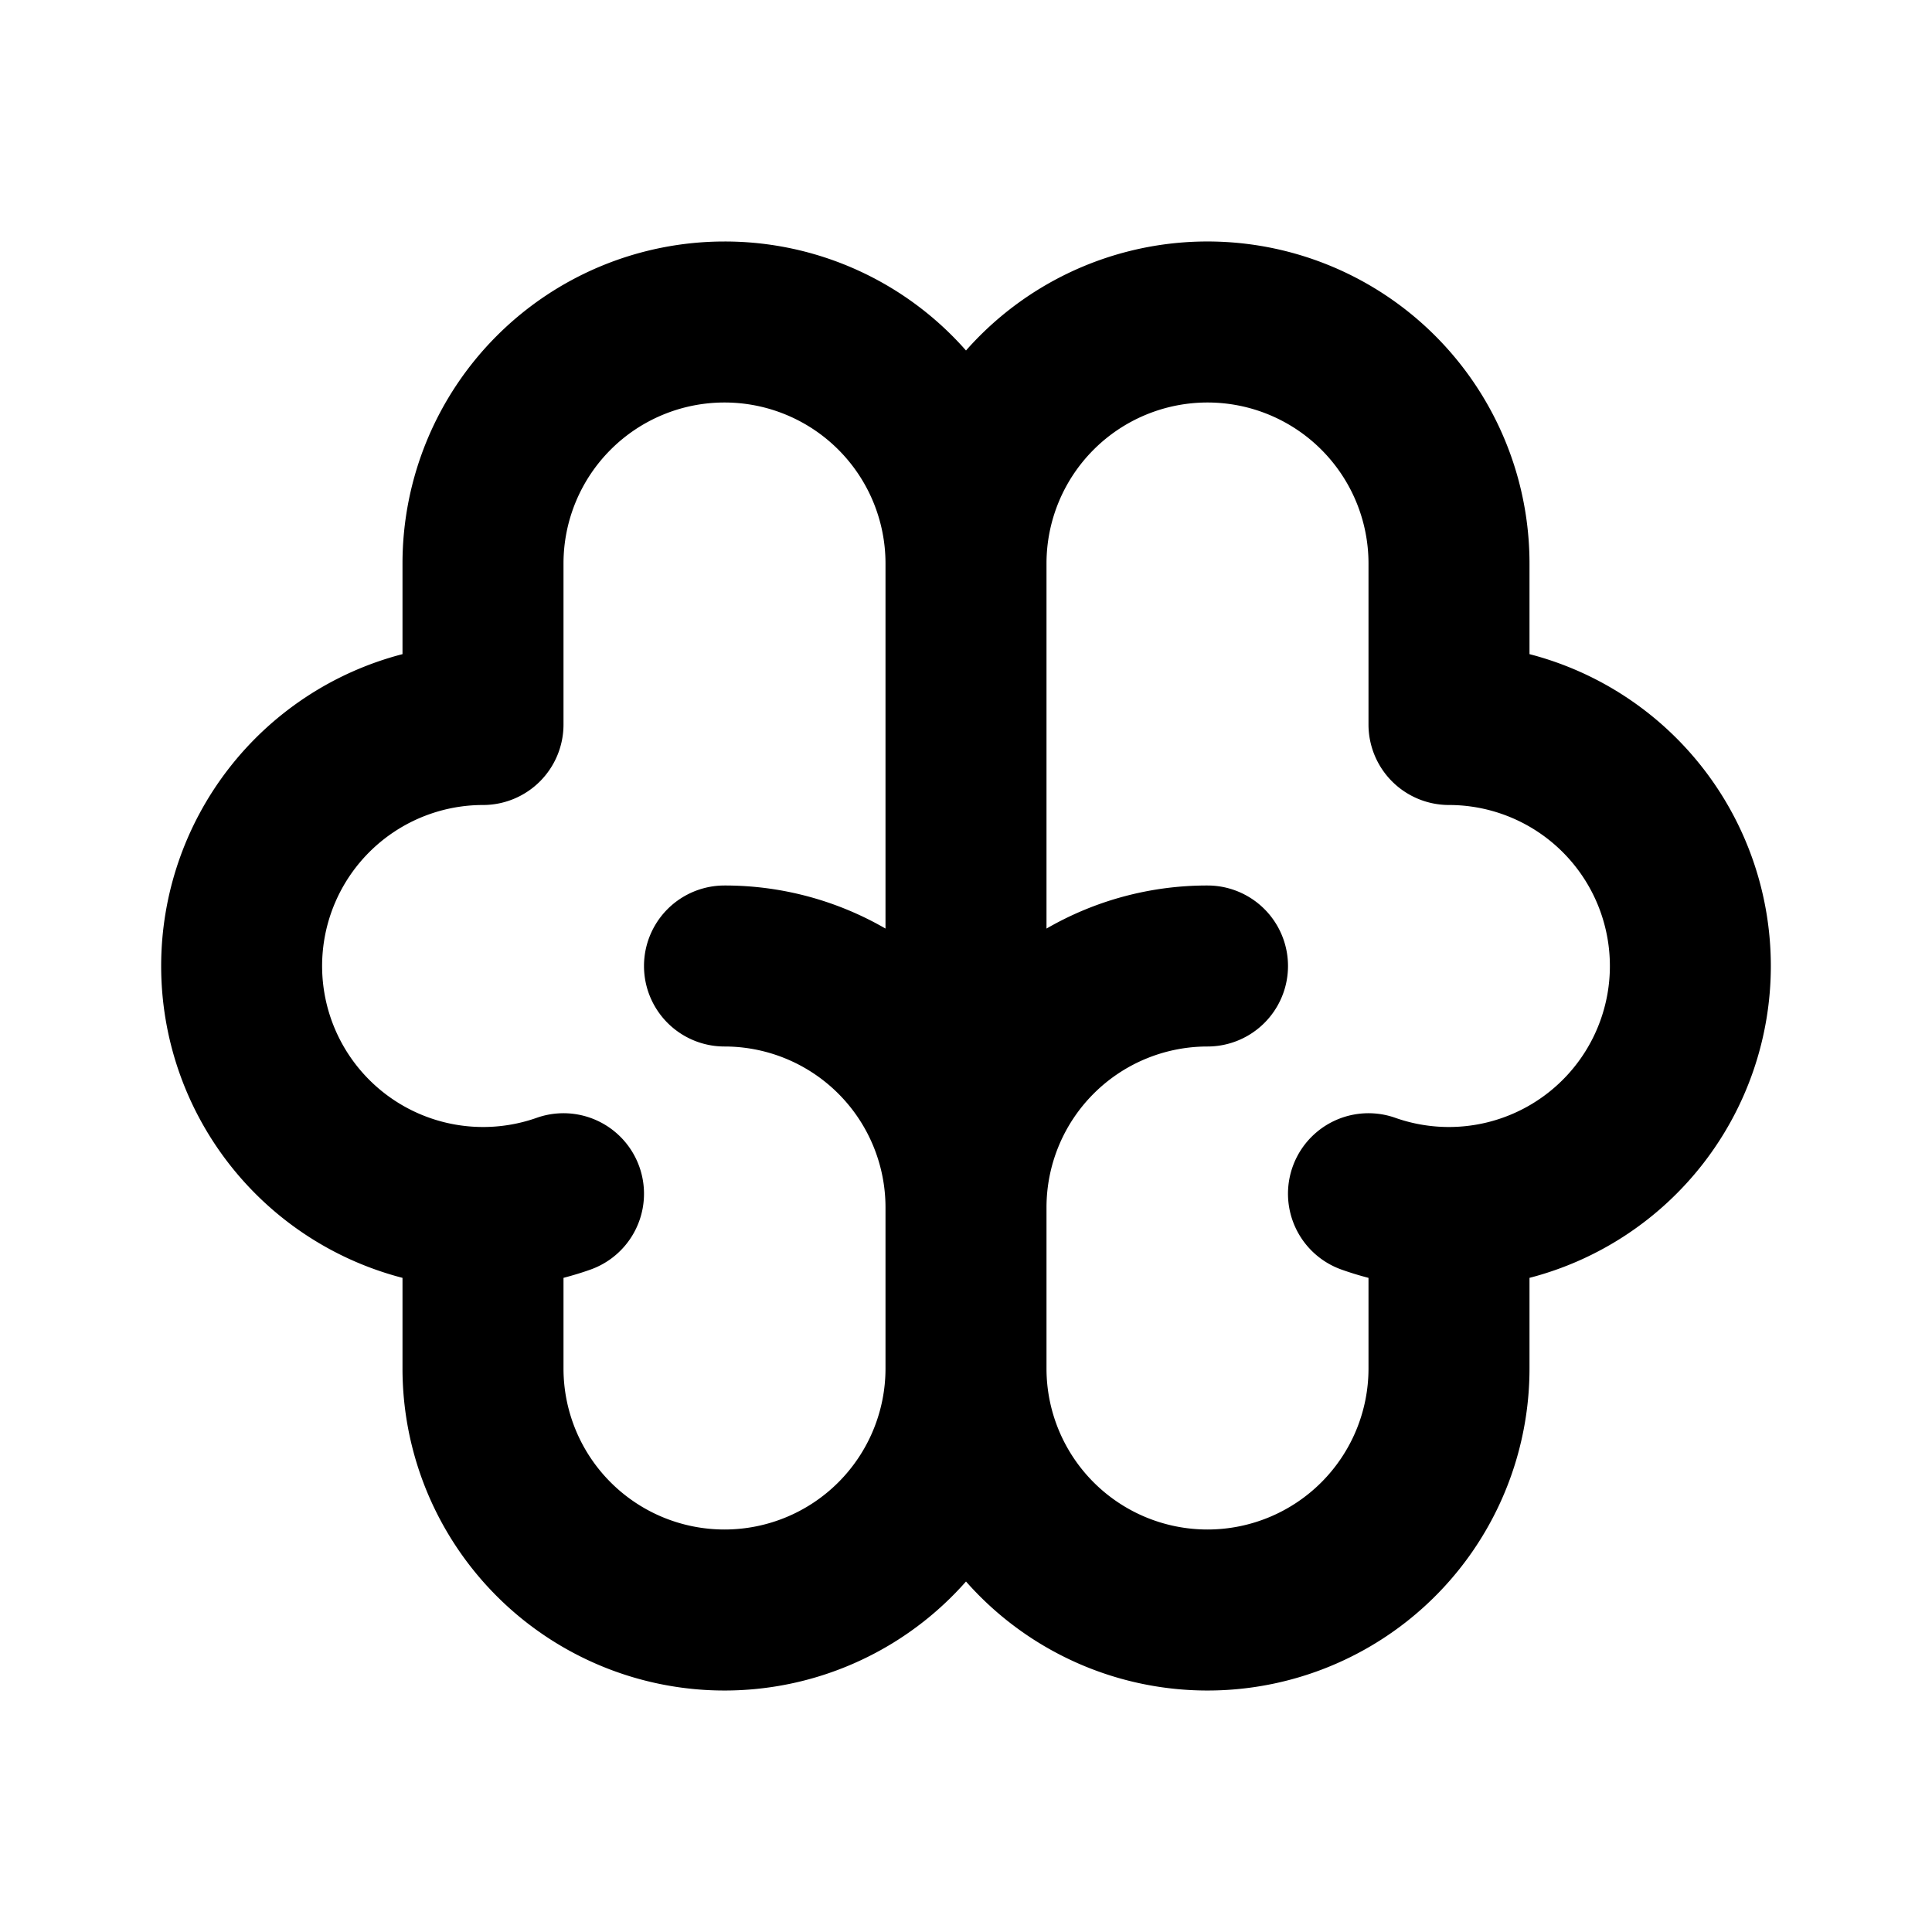 <svg xmlns="http://www.w3.org/2000/svg" viewBox="0 0 24 24">
    <g fill="none" fill-rule="evenodd">
        <path d="M24 0v24H0V0zM12.594 23.258l-.012.002-.071.035-.02.004-.014-.004-.071-.036c-.01-.003-.019 0-.024.006l-.004.01-.017.428.005.02.01.013.104.074.015.004.012-.004.104-.074.012-.016.004-.017-.017-.427c-.002-.01-.009-.017-.016-.018m.264-.113-.014.002-.184.093-.01.01-.003.011.018.43.005.012.008.008.201.092c.012.004.023 0 .029-.008l.004-.014-.034-.614c-.003-.012-.01-.02-.02-.022m-.715.002a.023.023 0 0 0-.027.006l-.006.014-.034.614c0 .012.007.02.017.024l.015-.002.201-.093.01-.008.003-.011.018-.43-.003-.012-.01-.01z"/>
        <path fill="currentColor"
              d="M9 3a4 4 0 0 0-4 4v1.126a4.002 4.002 0 0 0 0 7.748V17a4 4 0 0 0 7 2.646A4 4 0 0 0 19 17v-1.126a4.002 4.002 0 0 0 0-7.748V7a4 4 0 0 0-7-2.646A3.99 3.99 0 0 0 9 3m8 6V7a2 2 0 1 0-4 0v4.535A3.982 3.982 0 0 1 15 11a1 1 0 1 1 0 2 2 2 0 0 0-2 2v2a2 2 0 1 0 4 0v-1.126a3.947 3.947 0 0 1-.333-.102 1 1 0 1 1 .666-1.886A2 2 0 1 0 18 10a1 1 0 0 1-1-1m-8 4a2 2 0 0 1 2 2v2a2 2 0 1 1-4 0v-1.126c.113-.03.224-.063.333-.102a1 1 0 1 0-.666-1.886A2 2 0 1 1 6 10a1 1 0 0 0 1-1V7a2 2 0 1 1 4 0v4.535A3.982 3.982 0 0 0 9 11a1 1 0 1 0 0 2"/>
    </g>
</svg>